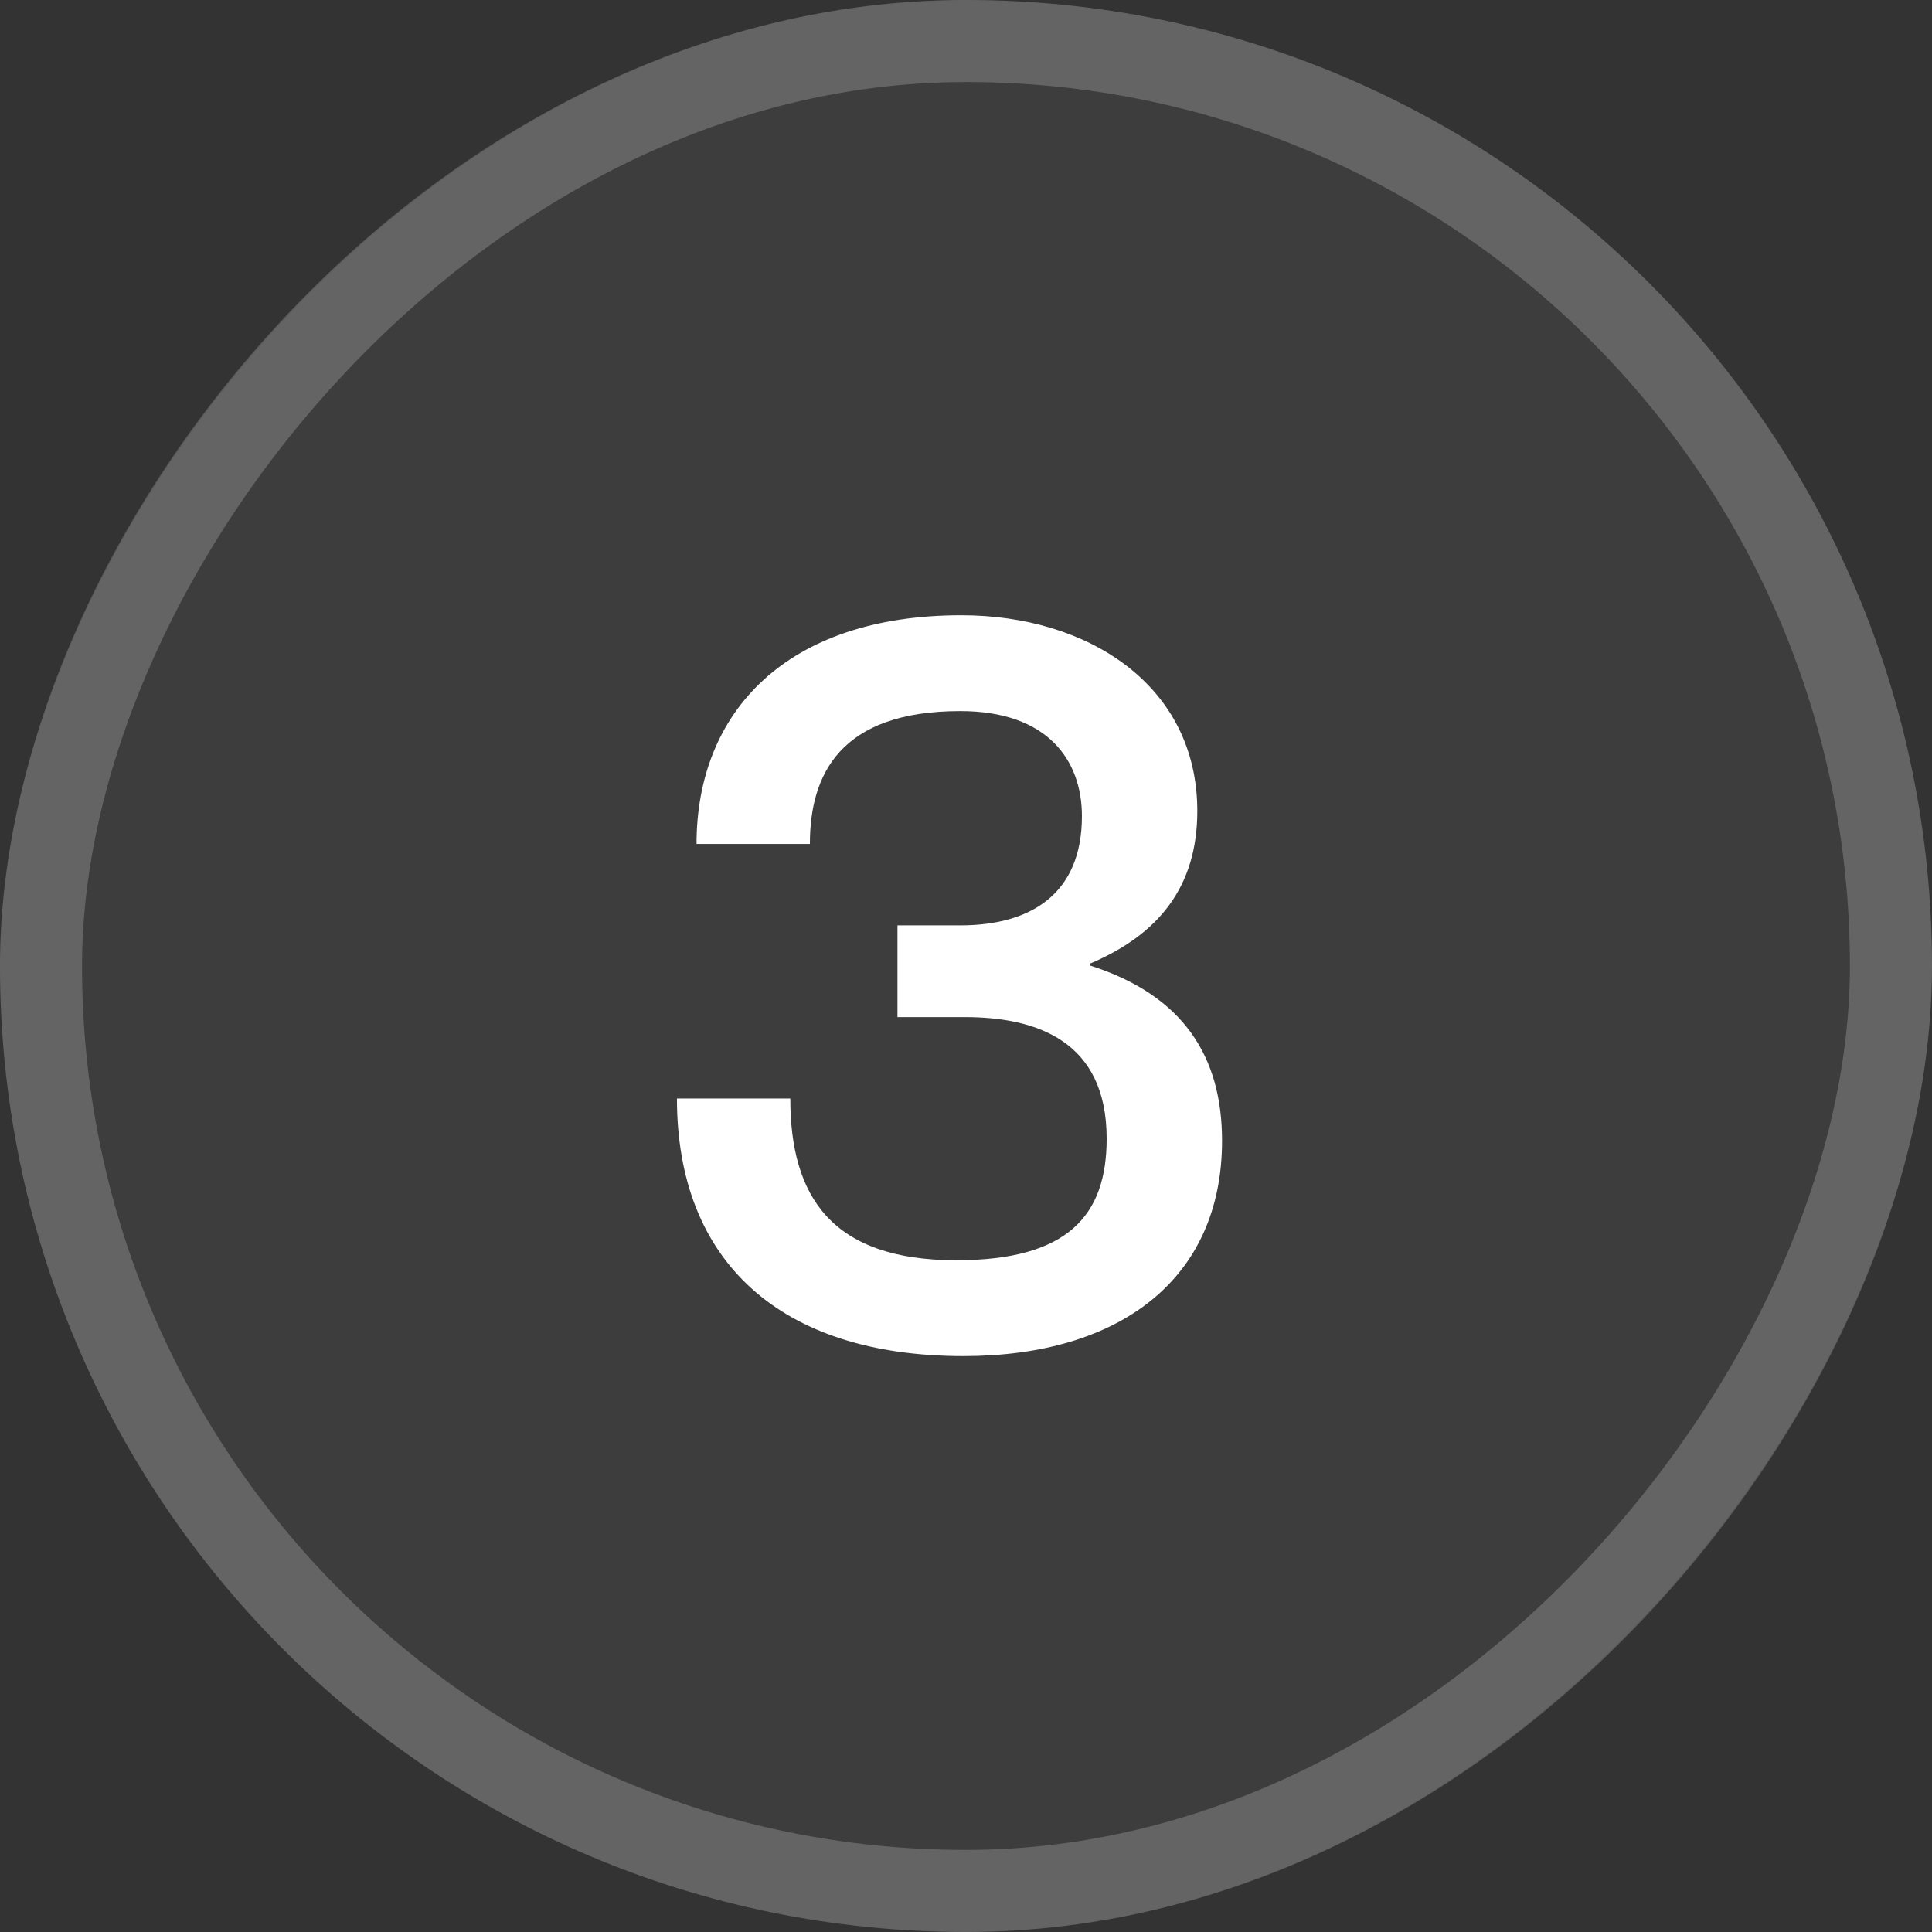 <svg width="36" height="36" viewBox="0 0 36 36" fill="none" xmlns="http://www.w3.org/2000/svg">
<rect x="0" y="0" width="36" height="36" fill="#333333" stroke="none"/>
<rect width="36" height="36" rx="18" transform="matrix(-1 0 0 1 36 0)" fill="white" fill-opacity="0.05"/>
<rect x="-0.764" y="0.764" width="34.471" height="34.471" rx="17.236" transform="matrix(-1 0 0 1 34.471 0)" stroke="white" stroke-opacity="0.2" stroke-width="1.529"/>
<path d="M17.952 25.269C14.534 25.269 12.614 23.502 12.614 20.469H14.726C14.726 22.293 15.494 23.483 17.818 23.483C19.91 23.483 20.621 22.638 20.621 21.218C20.621 19.394 19.315 18.952 17.971 18.952H16.723V17.243H17.894C19.219 17.243 20.16 16.648 20.16 15.208C20.16 14.171 19.526 13.25 17.894 13.25C15.648 13.25 15.091 14.44 15.091 15.726H12.979C12.979 13.269 14.65 11.464 17.914 11.464C20.275 11.464 22.31 12.77 22.31 15.112C22.31 16.533 21.581 17.416 20.314 17.954V17.992C22.061 18.549 22.771 19.701 22.771 21.256C22.771 23.829 20.87 25.269 17.952 25.269Z" fill="white"/>
</svg>
